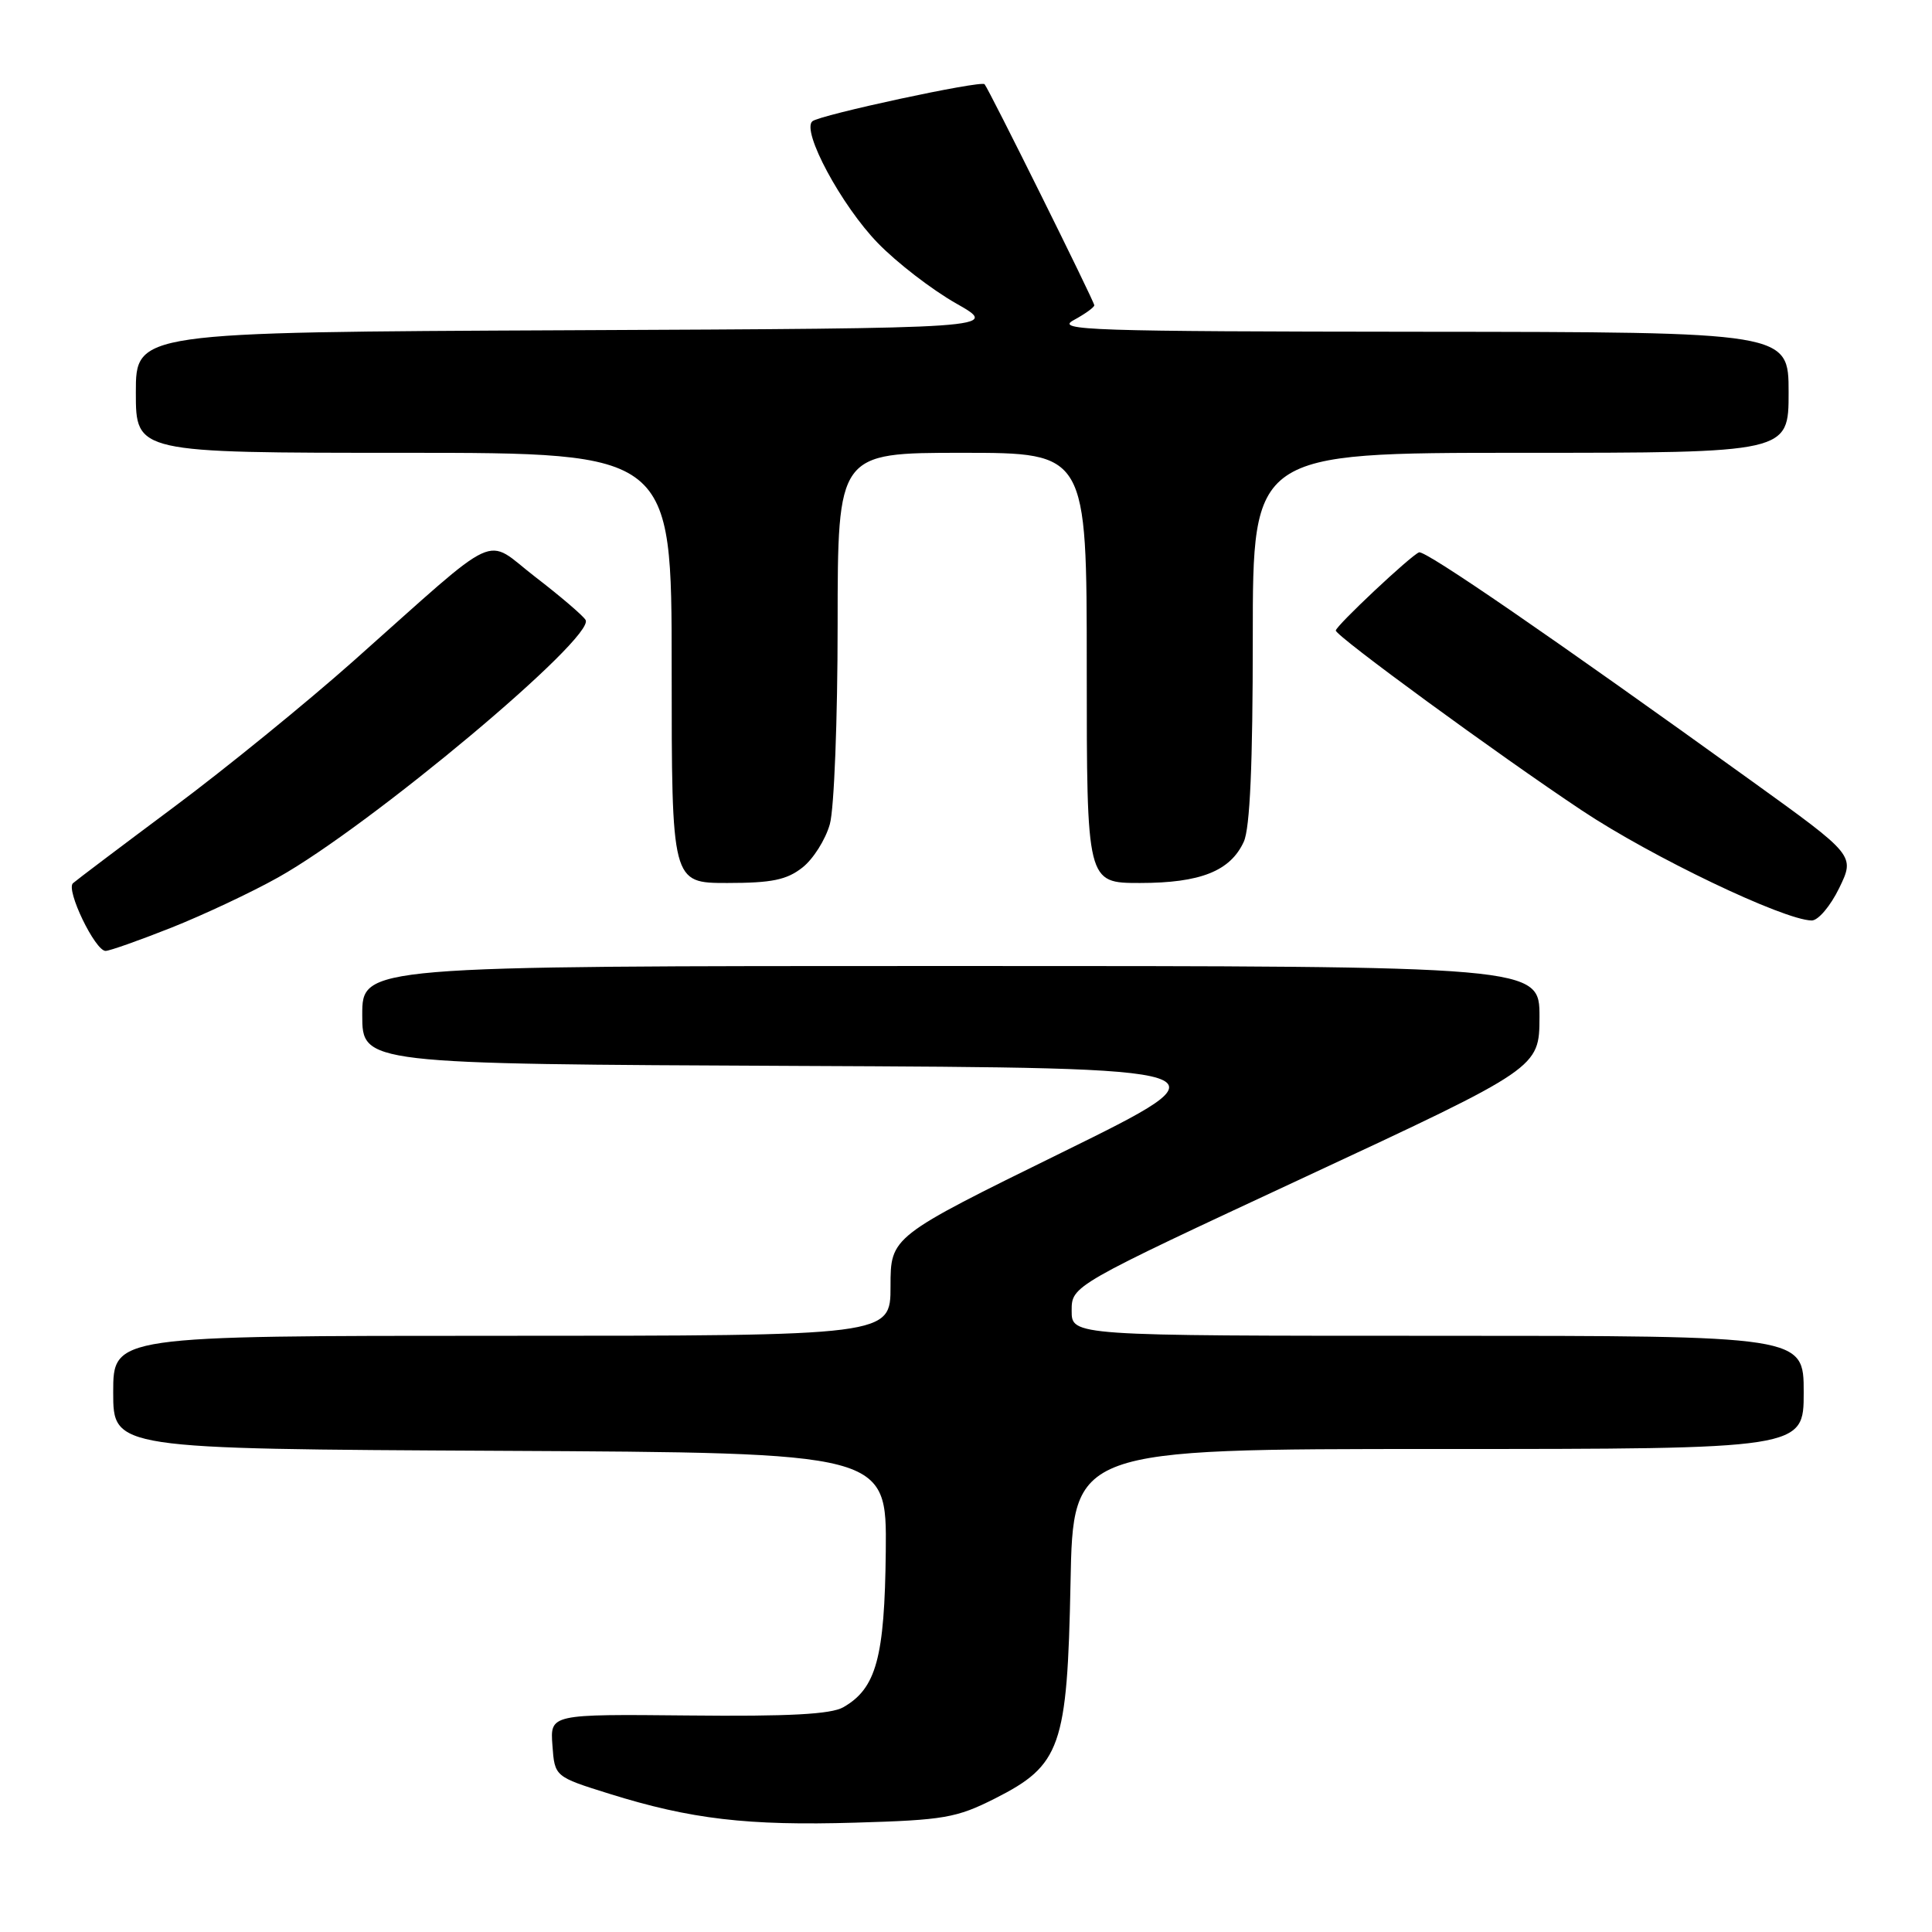 <?xml version="1.0" encoding="UTF-8" standalone="no"?>
<!DOCTYPE svg PUBLIC "-//W3C//DTD SVG 1.1//EN" "http://www.w3.org/Graphics/SVG/1.1/DTD/svg11.dtd" >
<svg xmlns="http://www.w3.org/2000/svg" xmlns:xlink="http://www.w3.org/1999/xlink" version="1.1" viewBox="0 0 256 256">
 <g >
 <path fill="currentColor"
d=" M 131.82 238.32 C 140.57 233.90 141.42 231.49 141.85 209.75 C 142.19 192.00 142.19 192.00 190.60 192.00 C 239.00 192.00 239.00 192.00 239.00 184.50 C 239.00 177.00 239.00 177.00 190.50 177.00 C 142.00 177.00 142.00 177.00 142.00 173.68 C 142.00 170.36 142.00 170.36 172.99 155.93 C 203.97 141.50 203.97 141.50 203.99 134.75 C 204.00 128.00 204.00 128.00 126.00 128.00 C 48.00 128.00 48.00 128.00 48.00 134.49 C 48.00 140.98 48.00 140.98 105.75 141.24 C 163.50 141.50 163.50 141.50 140.75 152.69 C 118.00 163.87 118.00 163.87 118.00 170.44 C 118.00 177.00 118.00 177.00 66.50 177.00 C 15.00 177.00 15.00 177.00 15.00 184.49 C 15.00 191.98 15.00 191.98 66.25 192.24 C 117.50 192.50 117.50 192.50 117.37 205.57 C 117.22 219.65 116.11 223.72 111.74 226.22 C 110.11 227.15 104.53 227.45 91.20 227.31 C 72.89 227.13 72.89 227.13 73.20 231.28 C 73.50 235.42 73.50 235.42 80.76 237.69 C 91.52 241.05 99.05 241.94 113.37 241.51 C 125.08 241.17 126.74 240.88 131.82 238.32 Z  M 22.71 122.92 C 26.98 121.22 33.35 118.23 36.86 116.26 C 49.09 109.42 78.98 84.39 77.59 82.14 C 77.22 81.54 74.22 78.98 70.93 76.45 C 64.02 71.13 66.78 69.86 46.84 87.58 C 40.60 93.12 29.88 101.85 23.00 106.97 C 16.12 112.10 10.13 116.62 9.67 117.03 C 8.69 117.89 12.60 126.00 13.99 126.00 C 14.52 126.00 18.44 124.61 22.71 122.92 Z  M 243.70 117.68 C 245.80 113.35 245.80 113.35 232.15 103.52 C 205.74 84.50 188.85 72.88 188.03 73.19 C 186.95 73.59 177.00 82.94 177.00 83.55 C 177.00 84.28 198.43 99.95 209.61 107.39 C 218.86 113.55 236.29 121.89 240.05 121.97 C 240.91 121.99 242.54 120.06 243.70 117.68 Z  M 106.33 114.95 C 107.76 113.83 109.39 111.24 109.96 109.20 C 110.53 107.17 110.99 95.26 110.99 82.75 C 111.00 60.00 111.00 60.00 127.50 60.00 C 144.00 60.00 144.00 60.00 144.00 88.50 C 144.00 117.00 144.00 117.00 151.05 117.00 C 159.06 117.00 163.03 115.42 164.81 111.53 C 165.63 109.72 166.00 101.28 166.00 84.45 C 166.00 60.00 166.00 60.00 201.50 60.00 C 237.00 60.00 237.00 60.00 237.00 52.00 C 237.00 44.00 237.00 44.00 188.25 43.96 C 144.46 43.92 139.78 43.77 142.25 42.43 C 143.76 41.61 145.00 40.72 145.00 40.45 C 145.00 39.95 131.01 11.76 130.46 11.16 C 129.98 10.63 108.61 15.23 107.64 16.07 C 106.17 17.35 111.50 27.25 116.32 32.21 C 118.83 34.80 123.50 38.40 126.70 40.21 C 132.50 43.50 132.50 43.50 75.25 43.76 C 18.00 44.02 18.00 44.02 18.00 52.01 C 18.00 60.00 18.00 60.00 53.50 60.00 C 89.00 60.00 89.00 60.00 89.00 88.50 C 89.00 117.00 89.00 117.00 96.37 117.00 C 102.27 117.00 104.25 116.59 106.33 114.95 Z "/>
</g>
</svg>